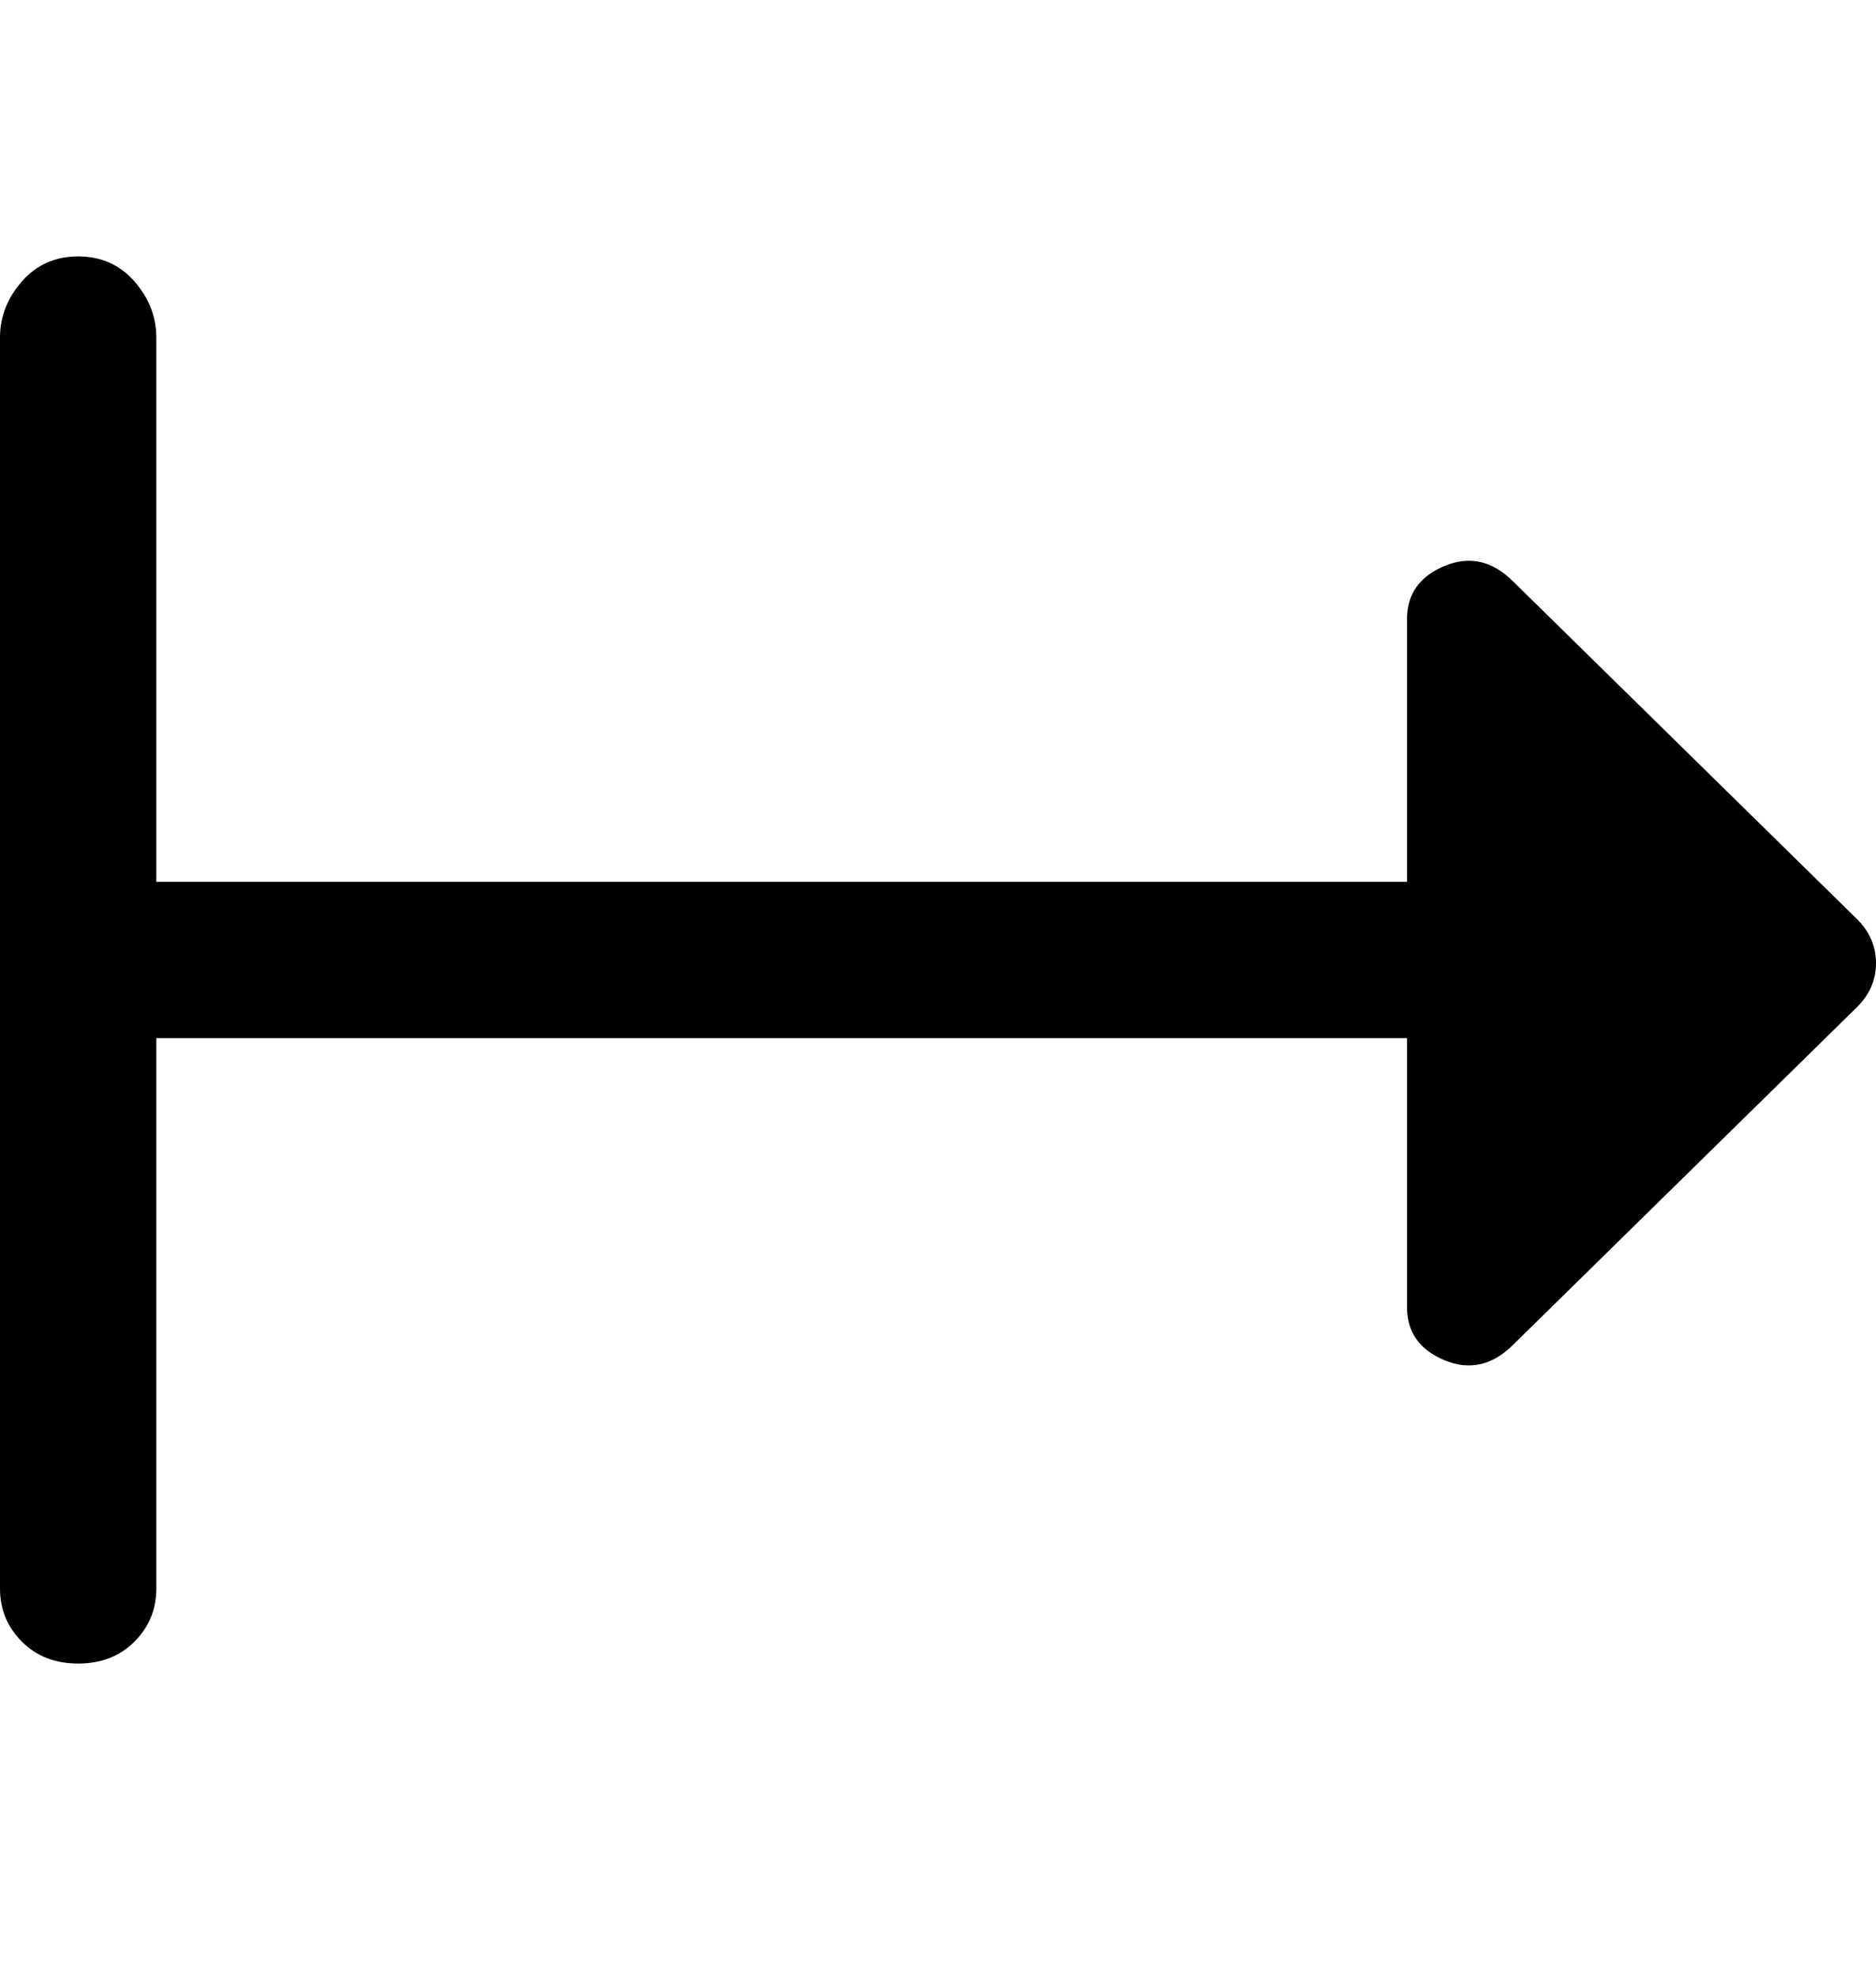 <svg viewBox="0 0 300 316" xmlns="http://www.w3.org/2000/svg"><path d="M297 147l-55-54q-5-5-11-2.5t-6 8.5v42H25V54q0-5-3.5-9t-9-4q-5.5 0-9 4T0 54v200q0 5 3.5 8.5t9 3.5q5.5 0 9-3.5T25 254v-88h200v43q0 6 6 8.5t11-2.5l55-54q3-3 3-7t-3-7z"/></svg>